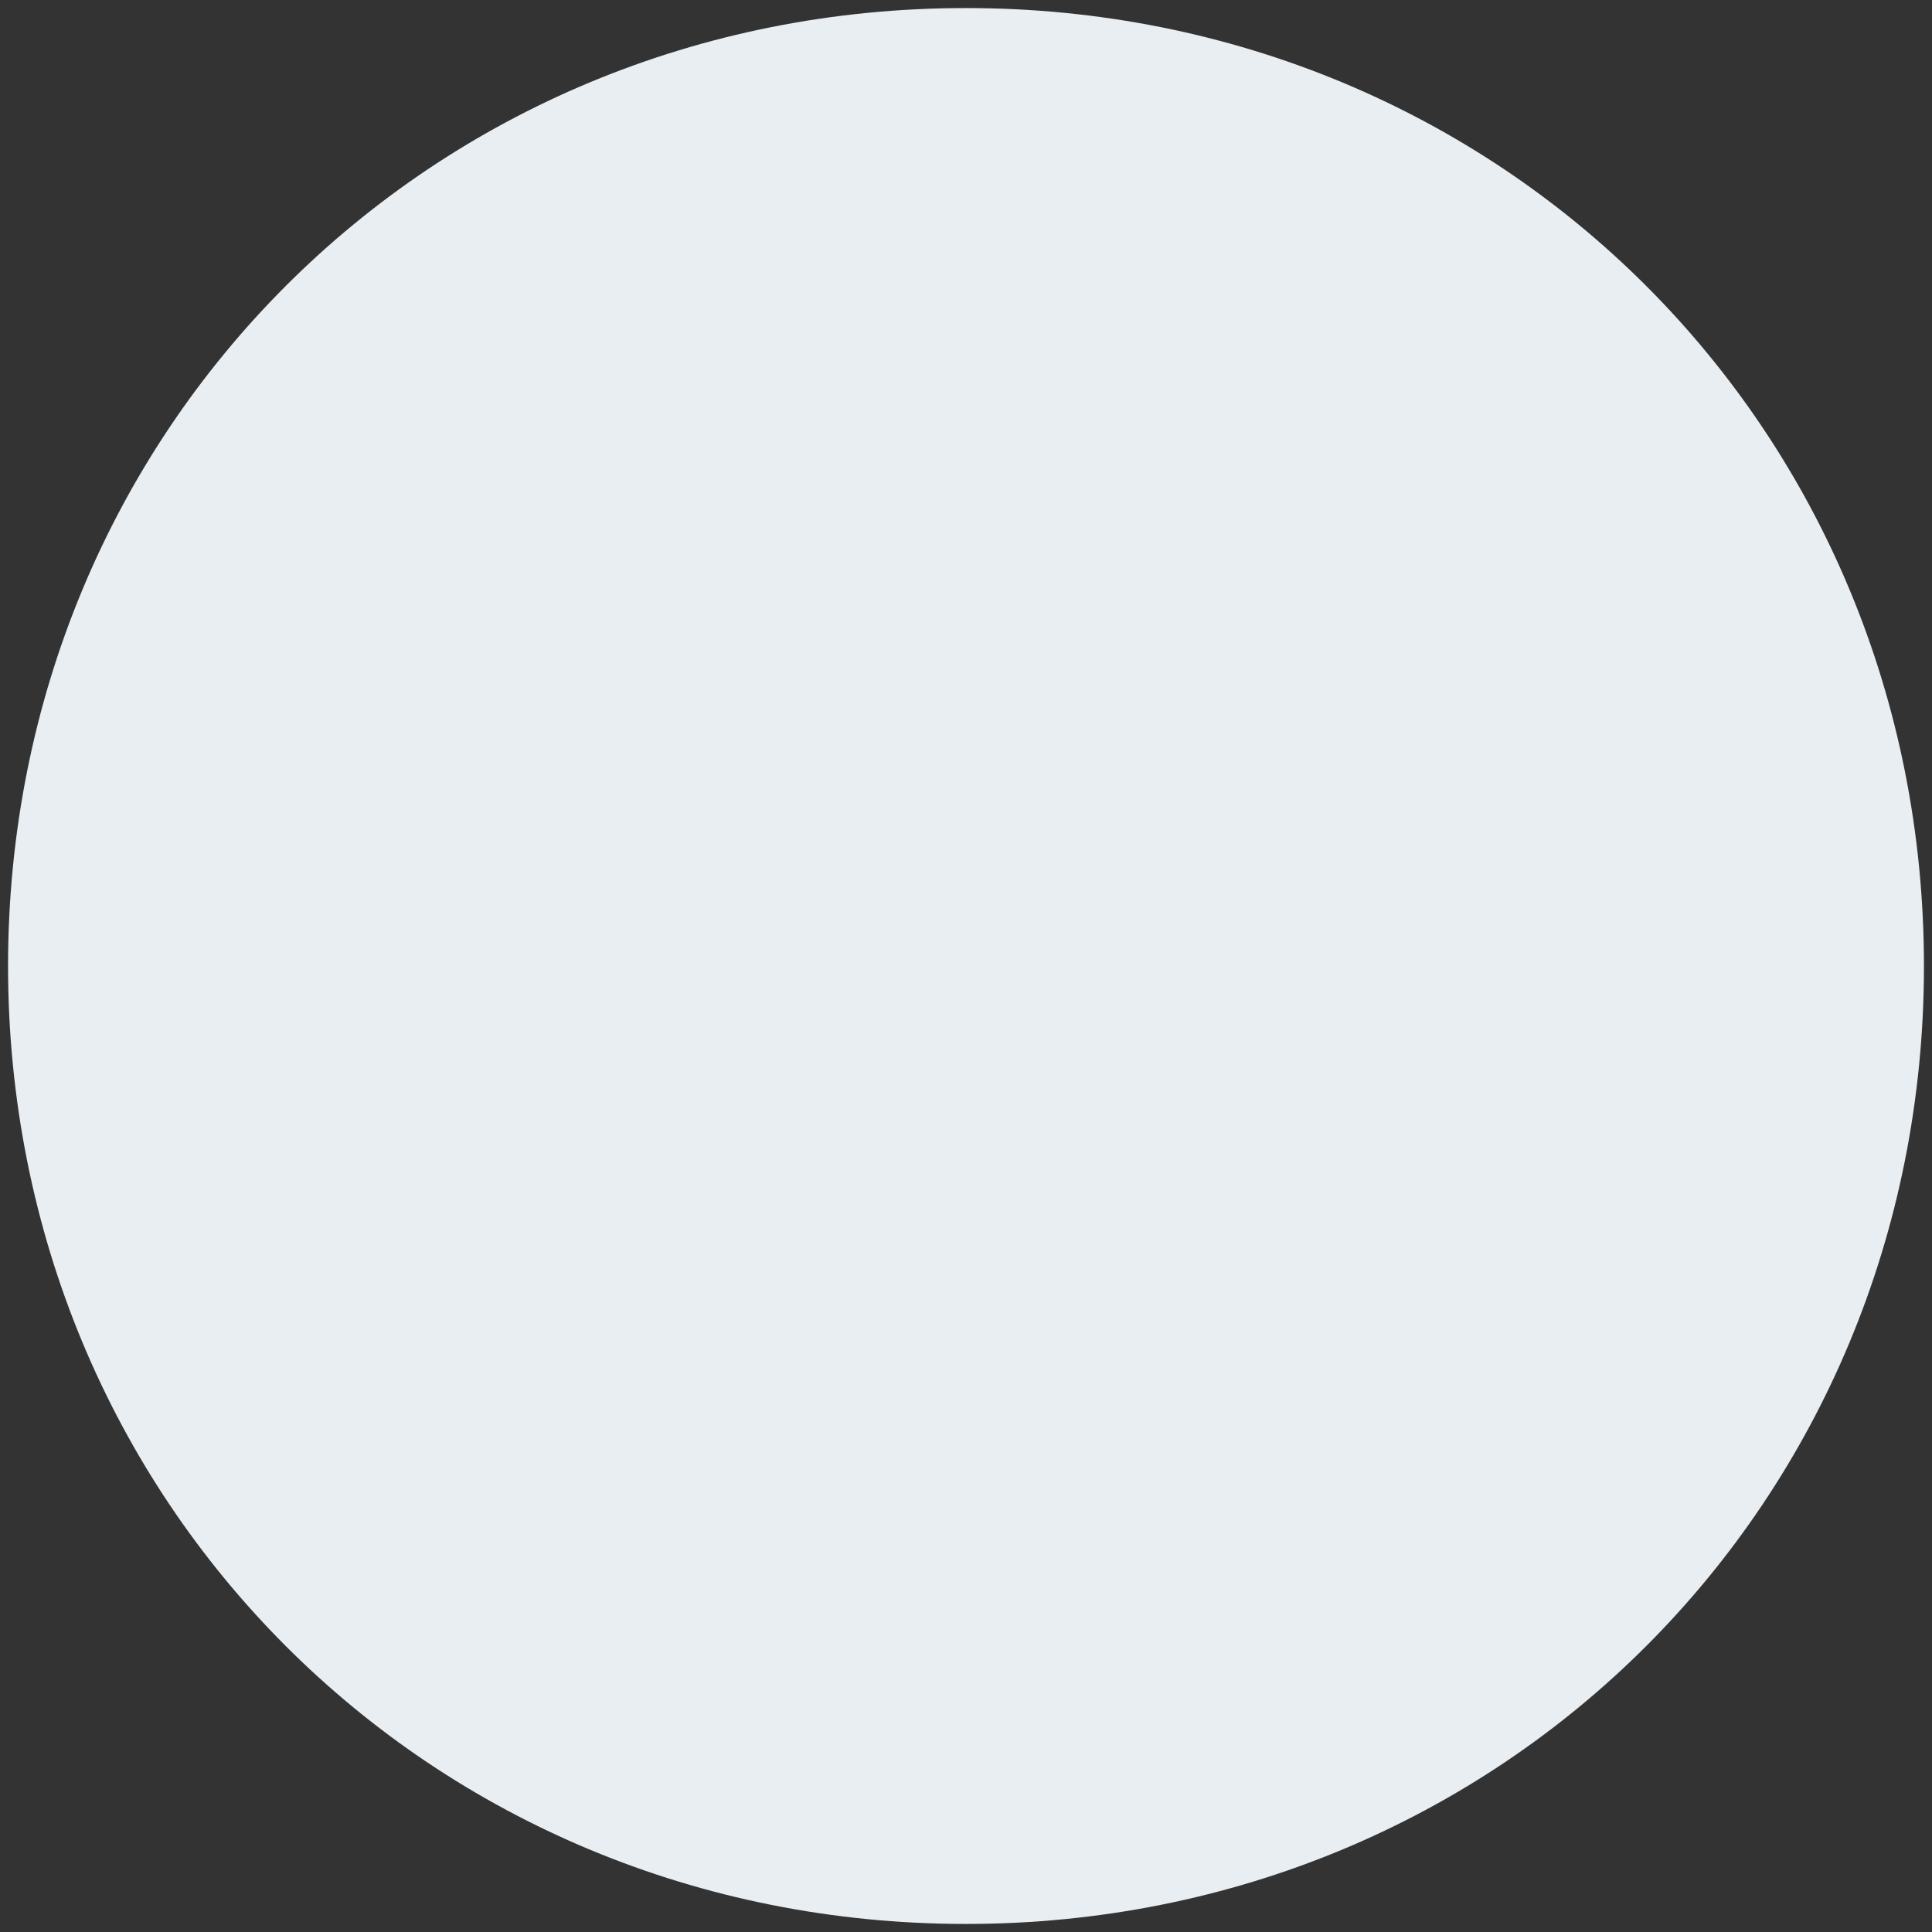 ﻿<?xml version="1.0" encoding="utf-8"?>
<svg version="1.1" xmlns:xlink="http://www.w3.org/1999/xlink" width="120px" height="120px" xmlns="http://www.w3.org/2000/svg">
  <rect width="100%" height="100%" fill="#333333" stroke="none"/>
  <g transform="matrix(1 0 0 1 -230 -322 )">
    <path d="M 290 322.5  C 323.32 322.5  349.5 348.68  349.5 382  C 349.5 415.32  323.32 441.5  290 441.5  C 256.68 441.5  230.5 415.32  230.5 382  C 230.5 348.68  256.68 322.5  290 322.5  Z " fill-rule="nonzero" fill="#e9eef2" stroke="none" />
  </g>
</svg>
